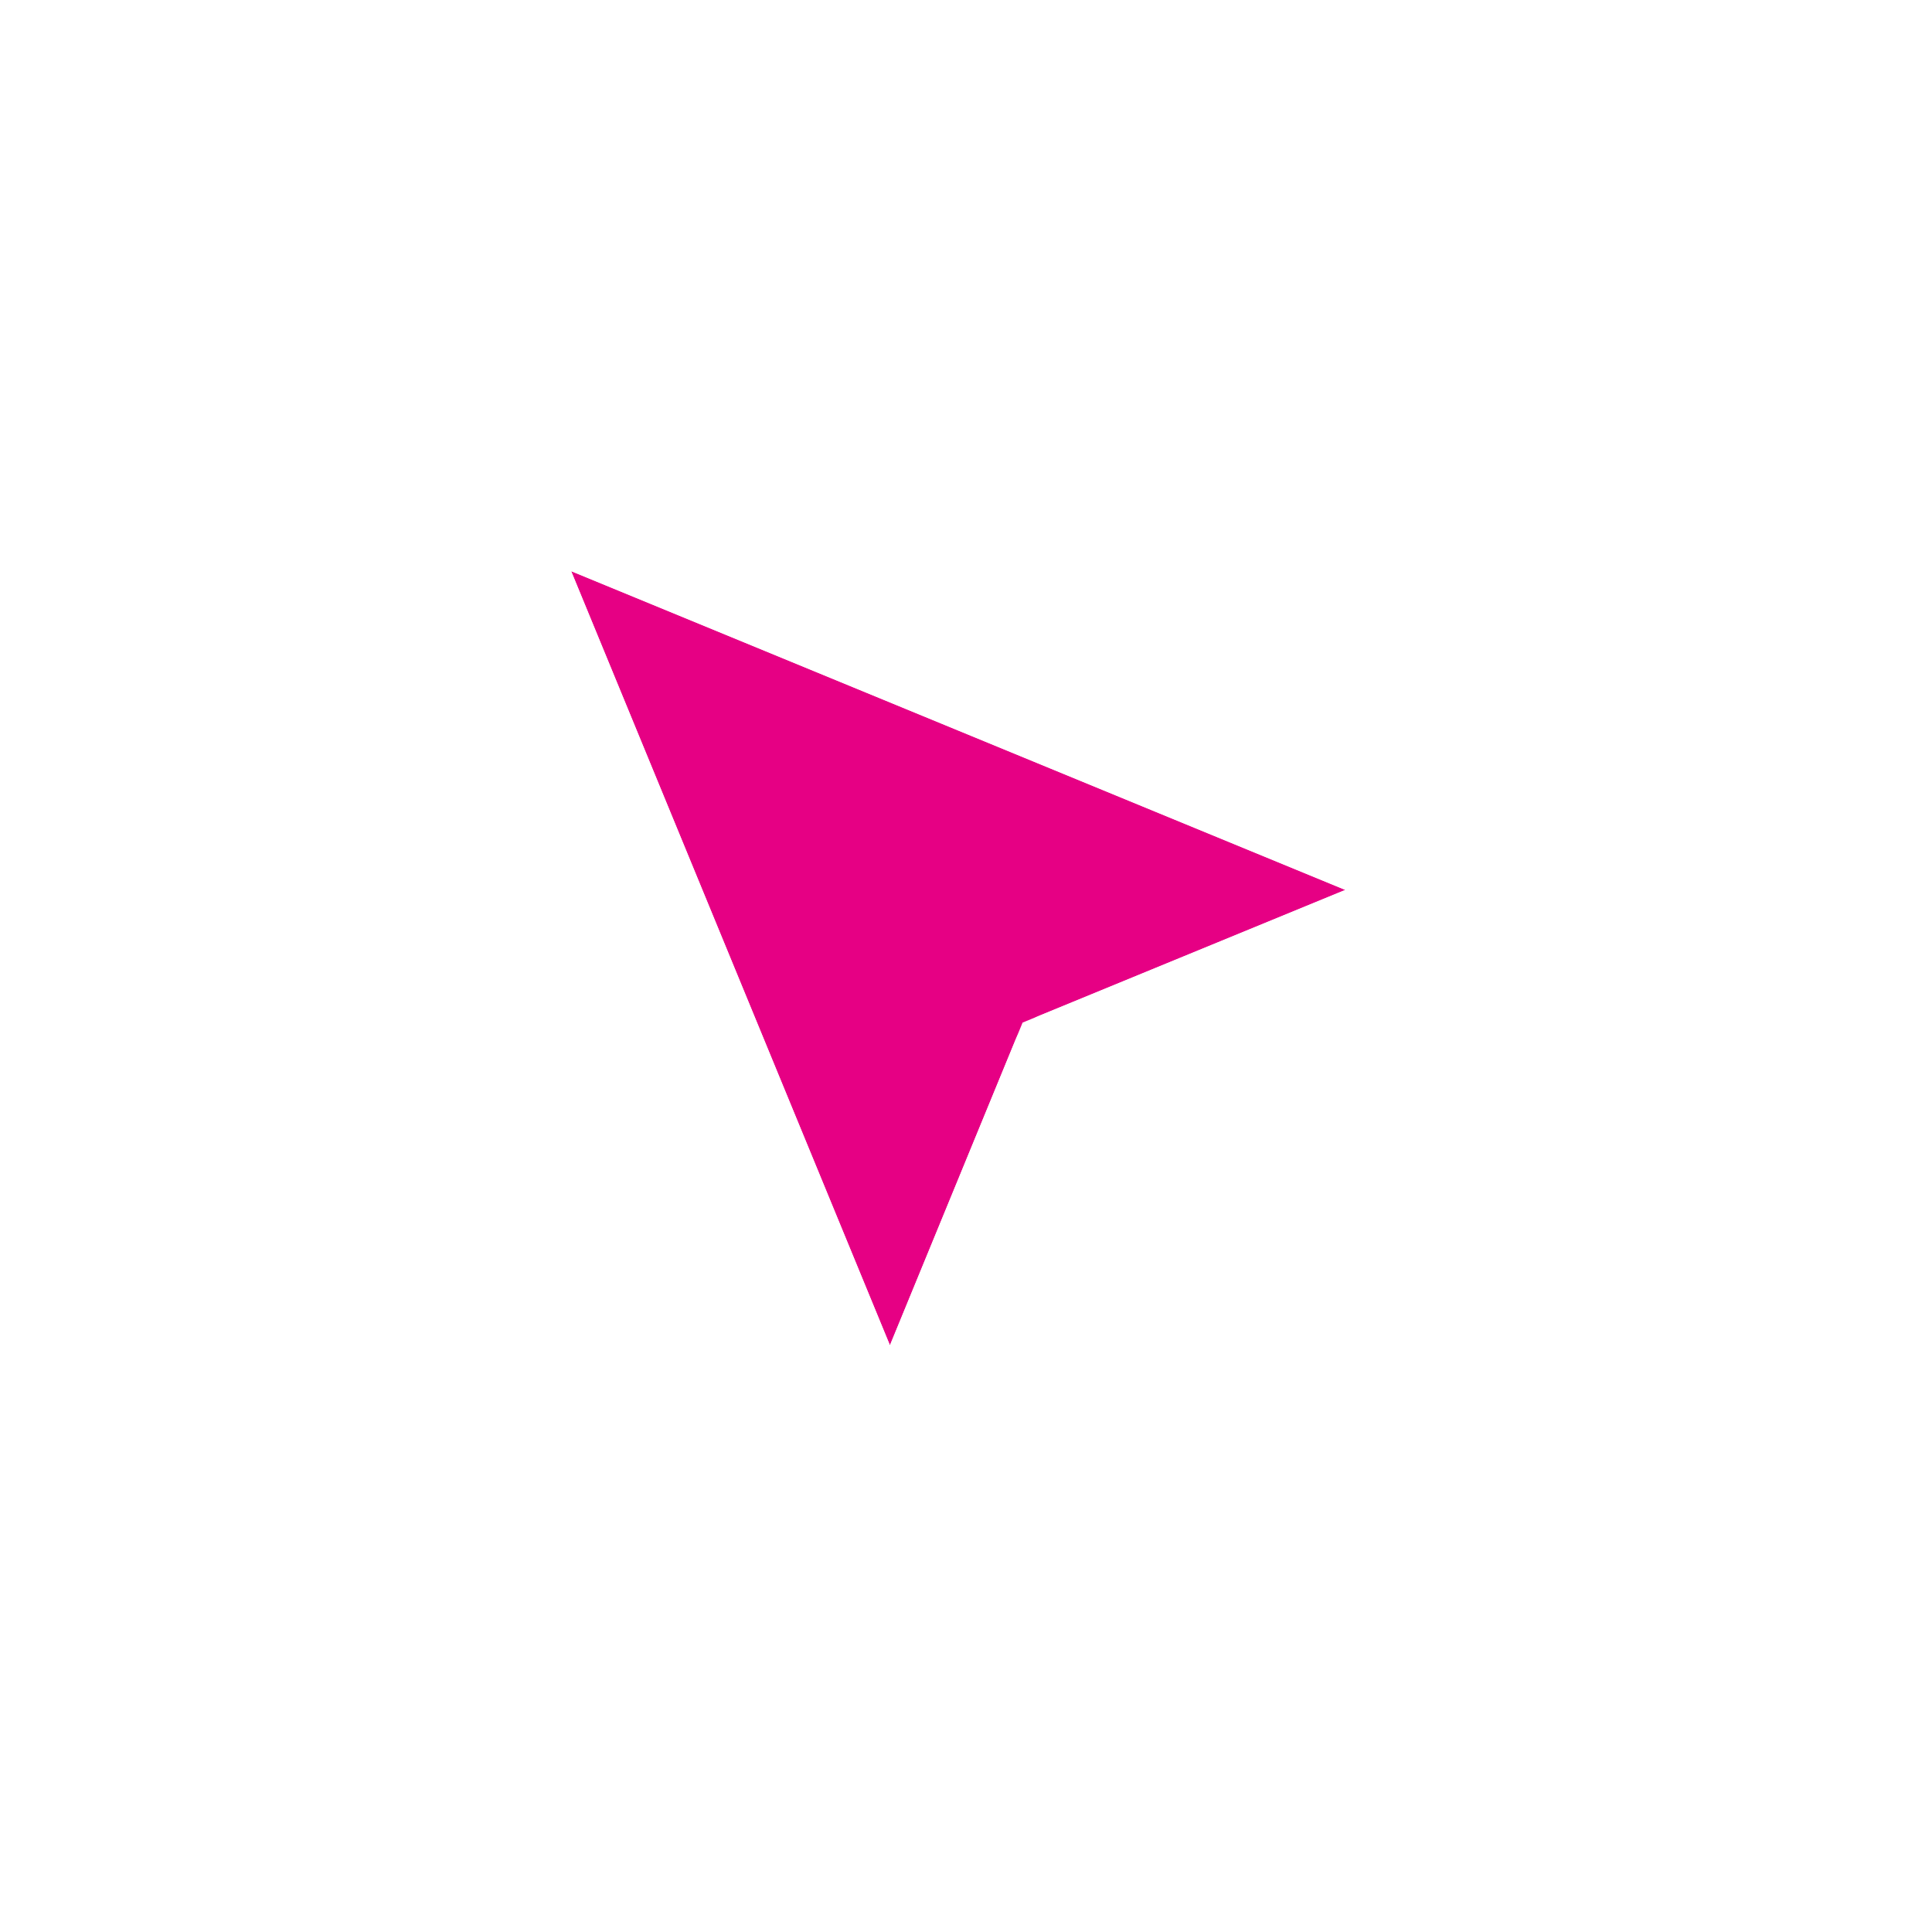 <svg width="45" height="45" viewBox="0 0 45 45" fill="none" xmlns="http://www.w3.org/2000/svg">
<g filter="url(#filter0_d)">
<path d="M13.303 9.303L31.334 16.728L23.818 19.818L20.728 27.334L13.303 9.303Z" fill="#E60084"/>
<path d="M13.684 8.379C13.311 8.225 12.882 8.311 12.596 8.596C12.311 8.882 12.225 9.311 12.379 9.684L19.803 27.715C19.958 28.09 20.323 28.335 20.728 28.334C21.134 28.334 21.499 28.09 21.653 27.715L24.584 20.584L31.715 17.653C32.09 17.499 32.334 17.134 32.334 16.728C32.335 16.323 32.09 15.957 31.715 15.803L13.684 8.379Z" stroke="white" stroke-width="2" stroke-linejoin="round"/>
</g>
<defs>
<filter id="filter0_d" x="0.303" y="0.303" width="44.031" height="44.031" filterUnits="userSpaceOnUse" color-interpolation-filters="sRGB">
<feFlood flood-opacity="0" result="BackgroundImageFix"/>
<feColorMatrix in="SourceAlpha" type="matrix" values="0 0 0 0 0 0 0 0 0 0 0 0 0 0 0 0 0 0 127 0"/>
<feOffset dy="4"/>
<feGaussianBlur stdDeviation="5.5"/>
<feColorMatrix type="matrix" values="0 0 0 0 0 0 0 0 0 0 0 0 0 0 0 0 0 0 0.25 0"/>
<feBlend mode="normal" in2="BackgroundImageFix" result="effect1_dropShadow"/>
<feBlend mode="normal" in="SourceGraphic" in2="effect1_dropShadow" result="shape"/>
</filter>
</defs>
</svg>

